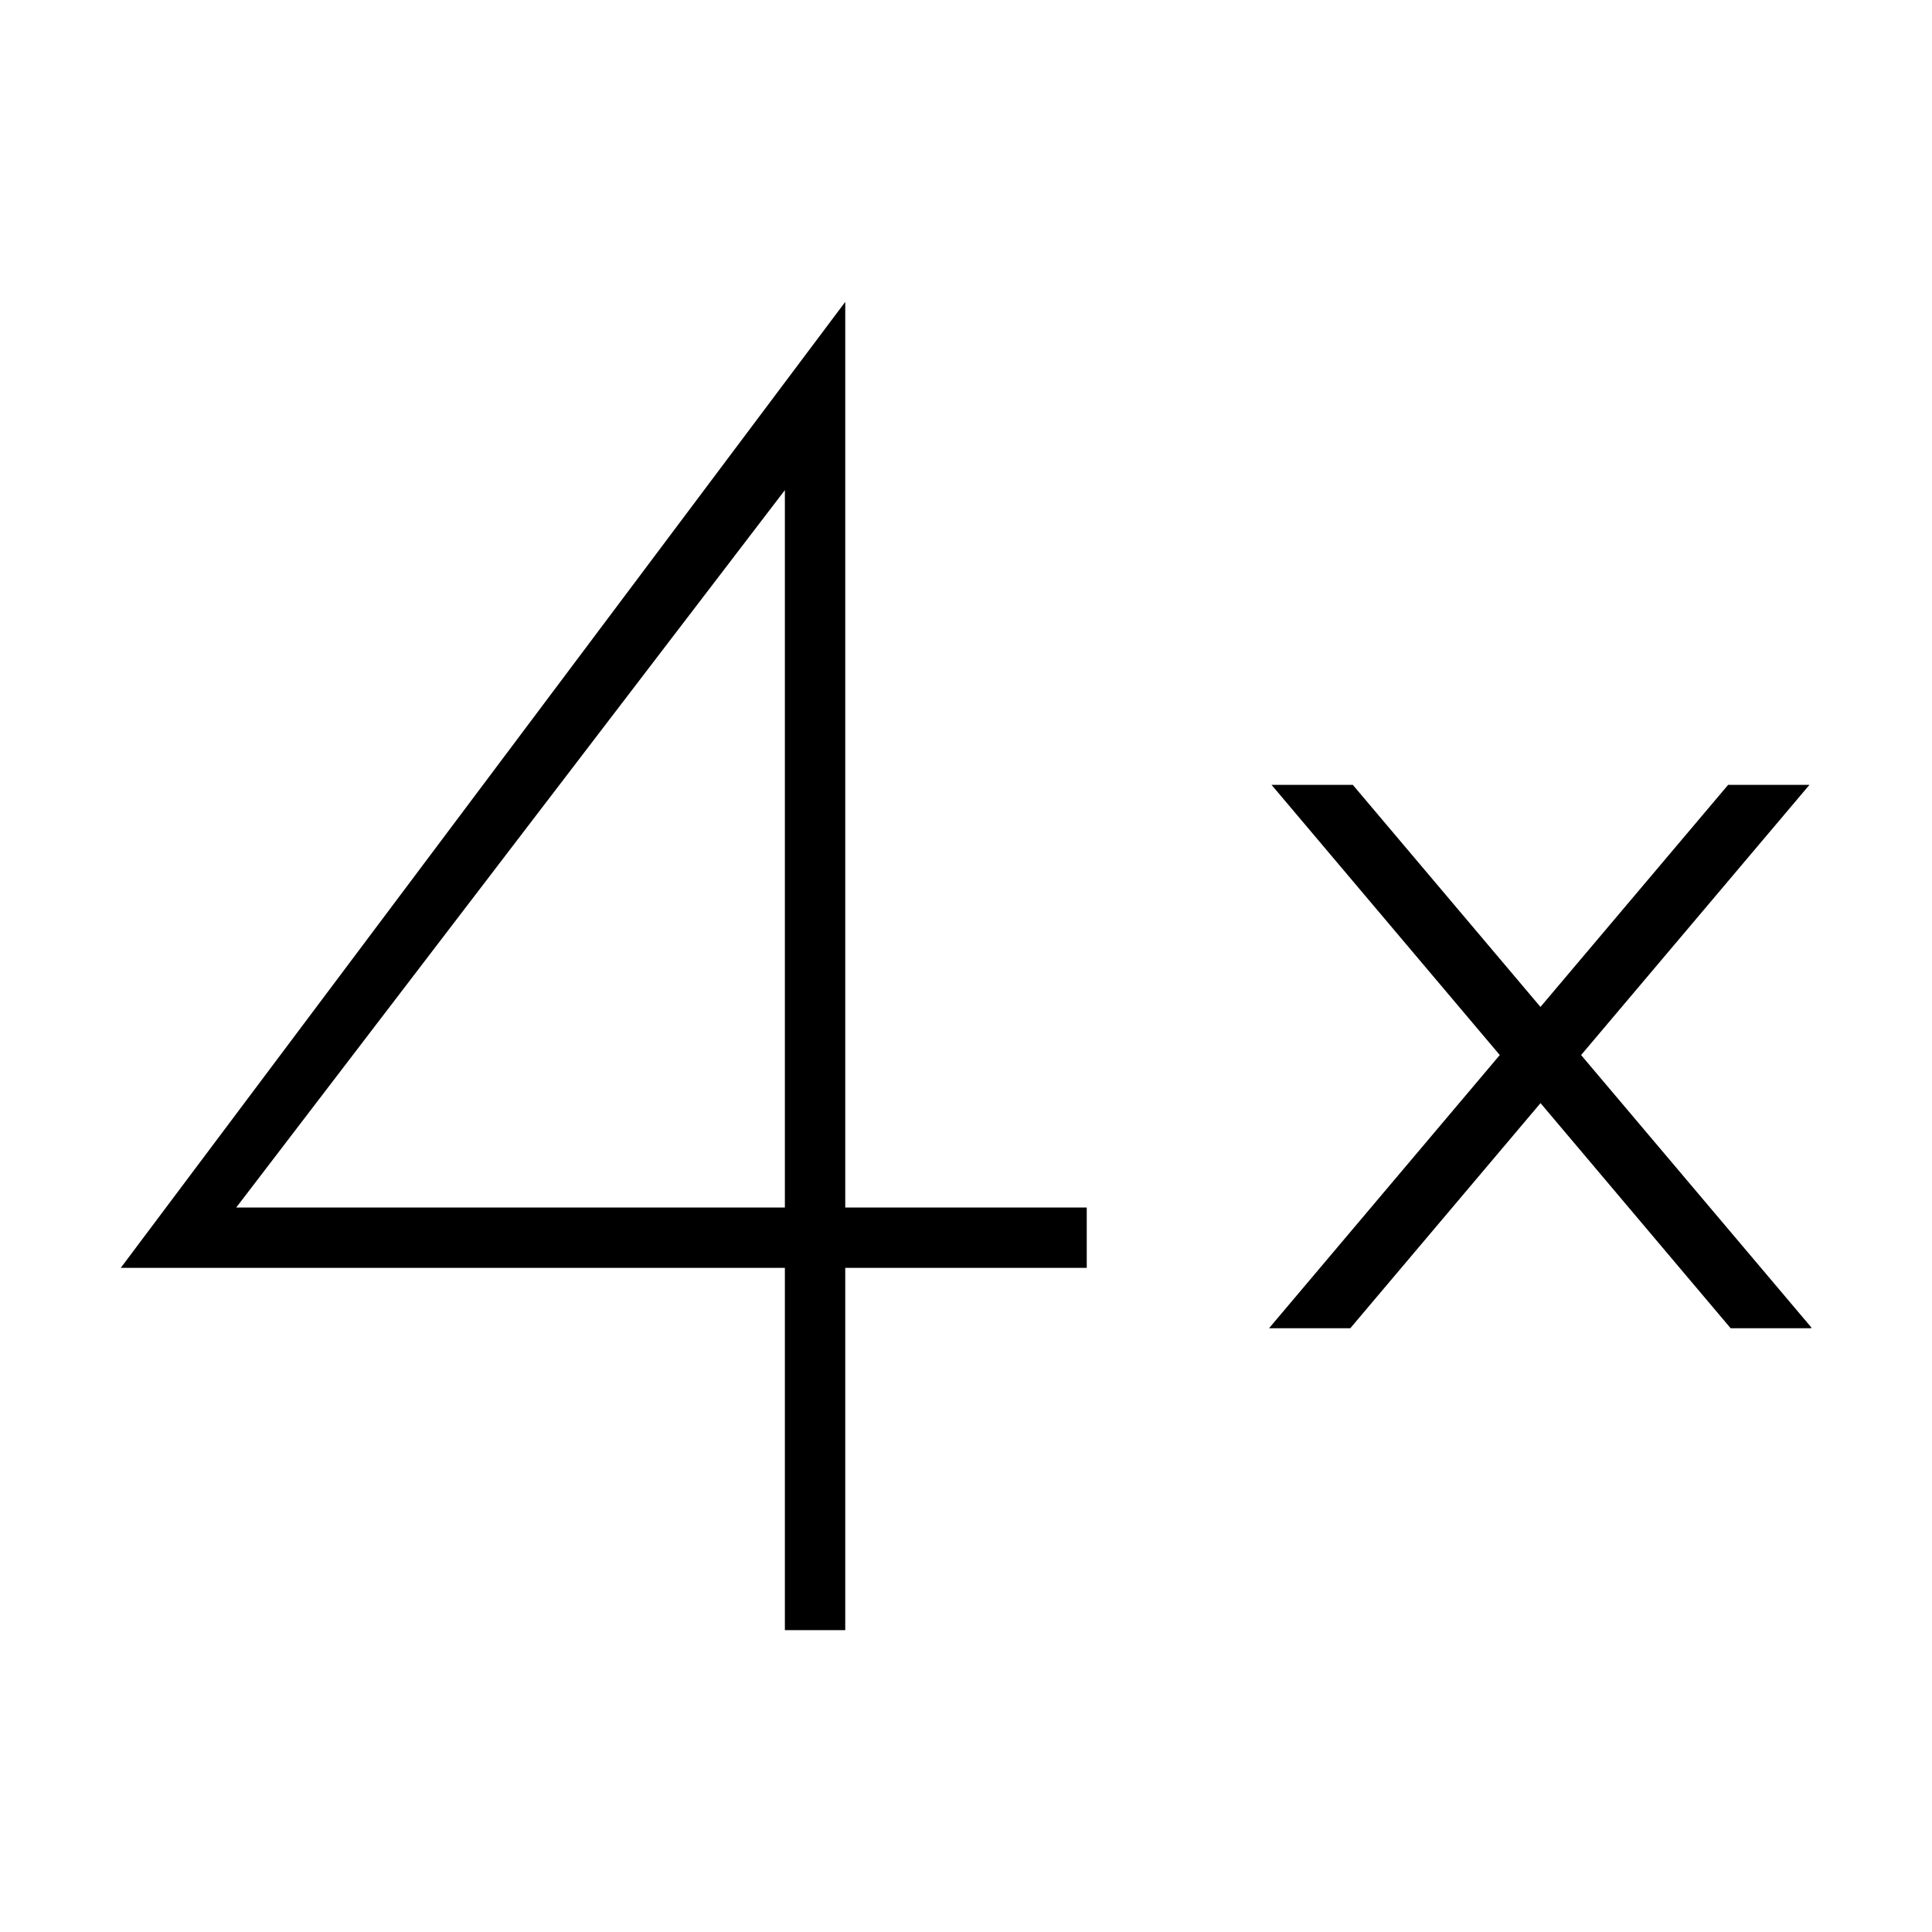 <svg xmlns="http://www.w3.org/2000/svg" id="icons" viewBox="0 0 32 32"><path d="M14 27h-1v-6H2L14 5v15h4v1h-4ZM3.913 20H13V8.118Zm24.71-7-3.108 3.678L22.407 13h-1.346l3.78 4.475L21.019 22h1.346l3.151-3.729L28.665 22H30v-.015l-3.812-4.51L29.97 13Z"/></svg>